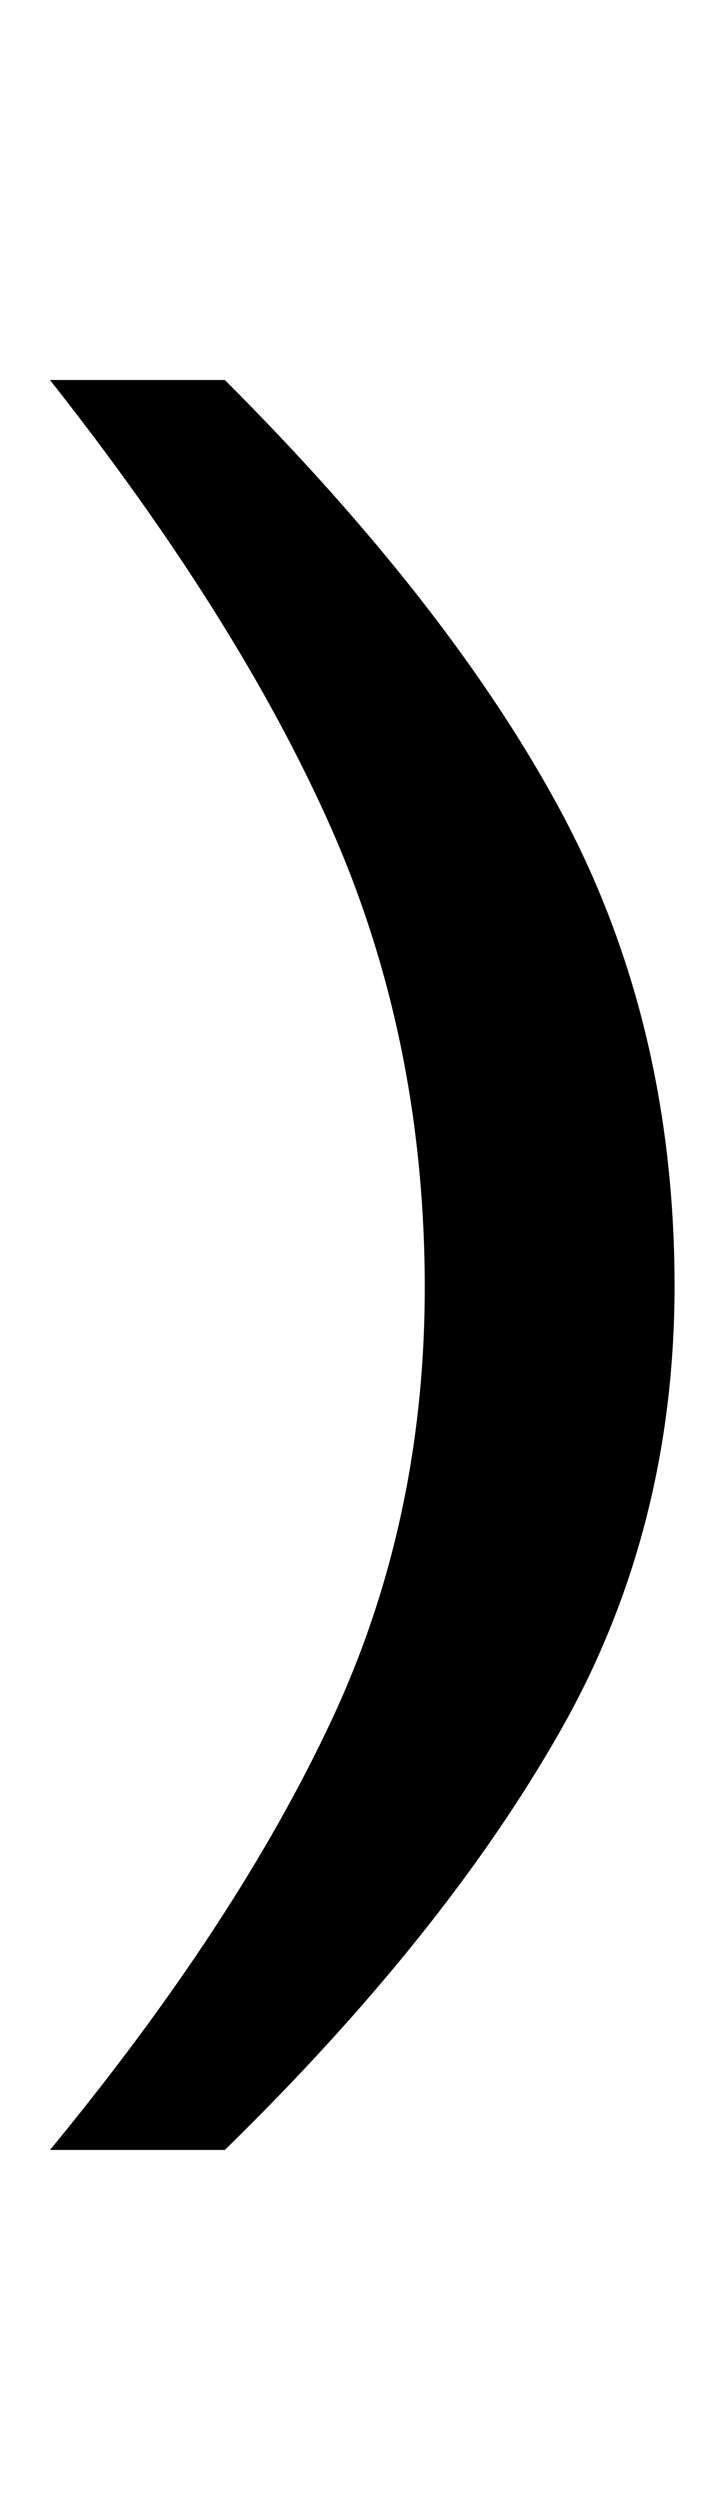 <?xml version="1.0" standalone="no"?>
<!DOCTYPE svg PUBLIC "-//W3C//DTD SVG 1.1//EN" "http://www.w3.org/Graphics/SVG/1.1/DTD/svg11.dtd" >
<svg xmlns="http://www.w3.org/2000/svg" xmlns:xlink="http://www.w3.org/1999/xlink" version="1.1" viewBox="-10 0 281 1000">
   <path fill="currentColor"
d="M10 860q75 -91 113 -172.5t37 -177.5q-1 -97 -38 -180t-112 -178h70q91 91 135 173.5t45 184.5q1 100 -45.5 182t-134.5 168h-70z" />
</svg>
